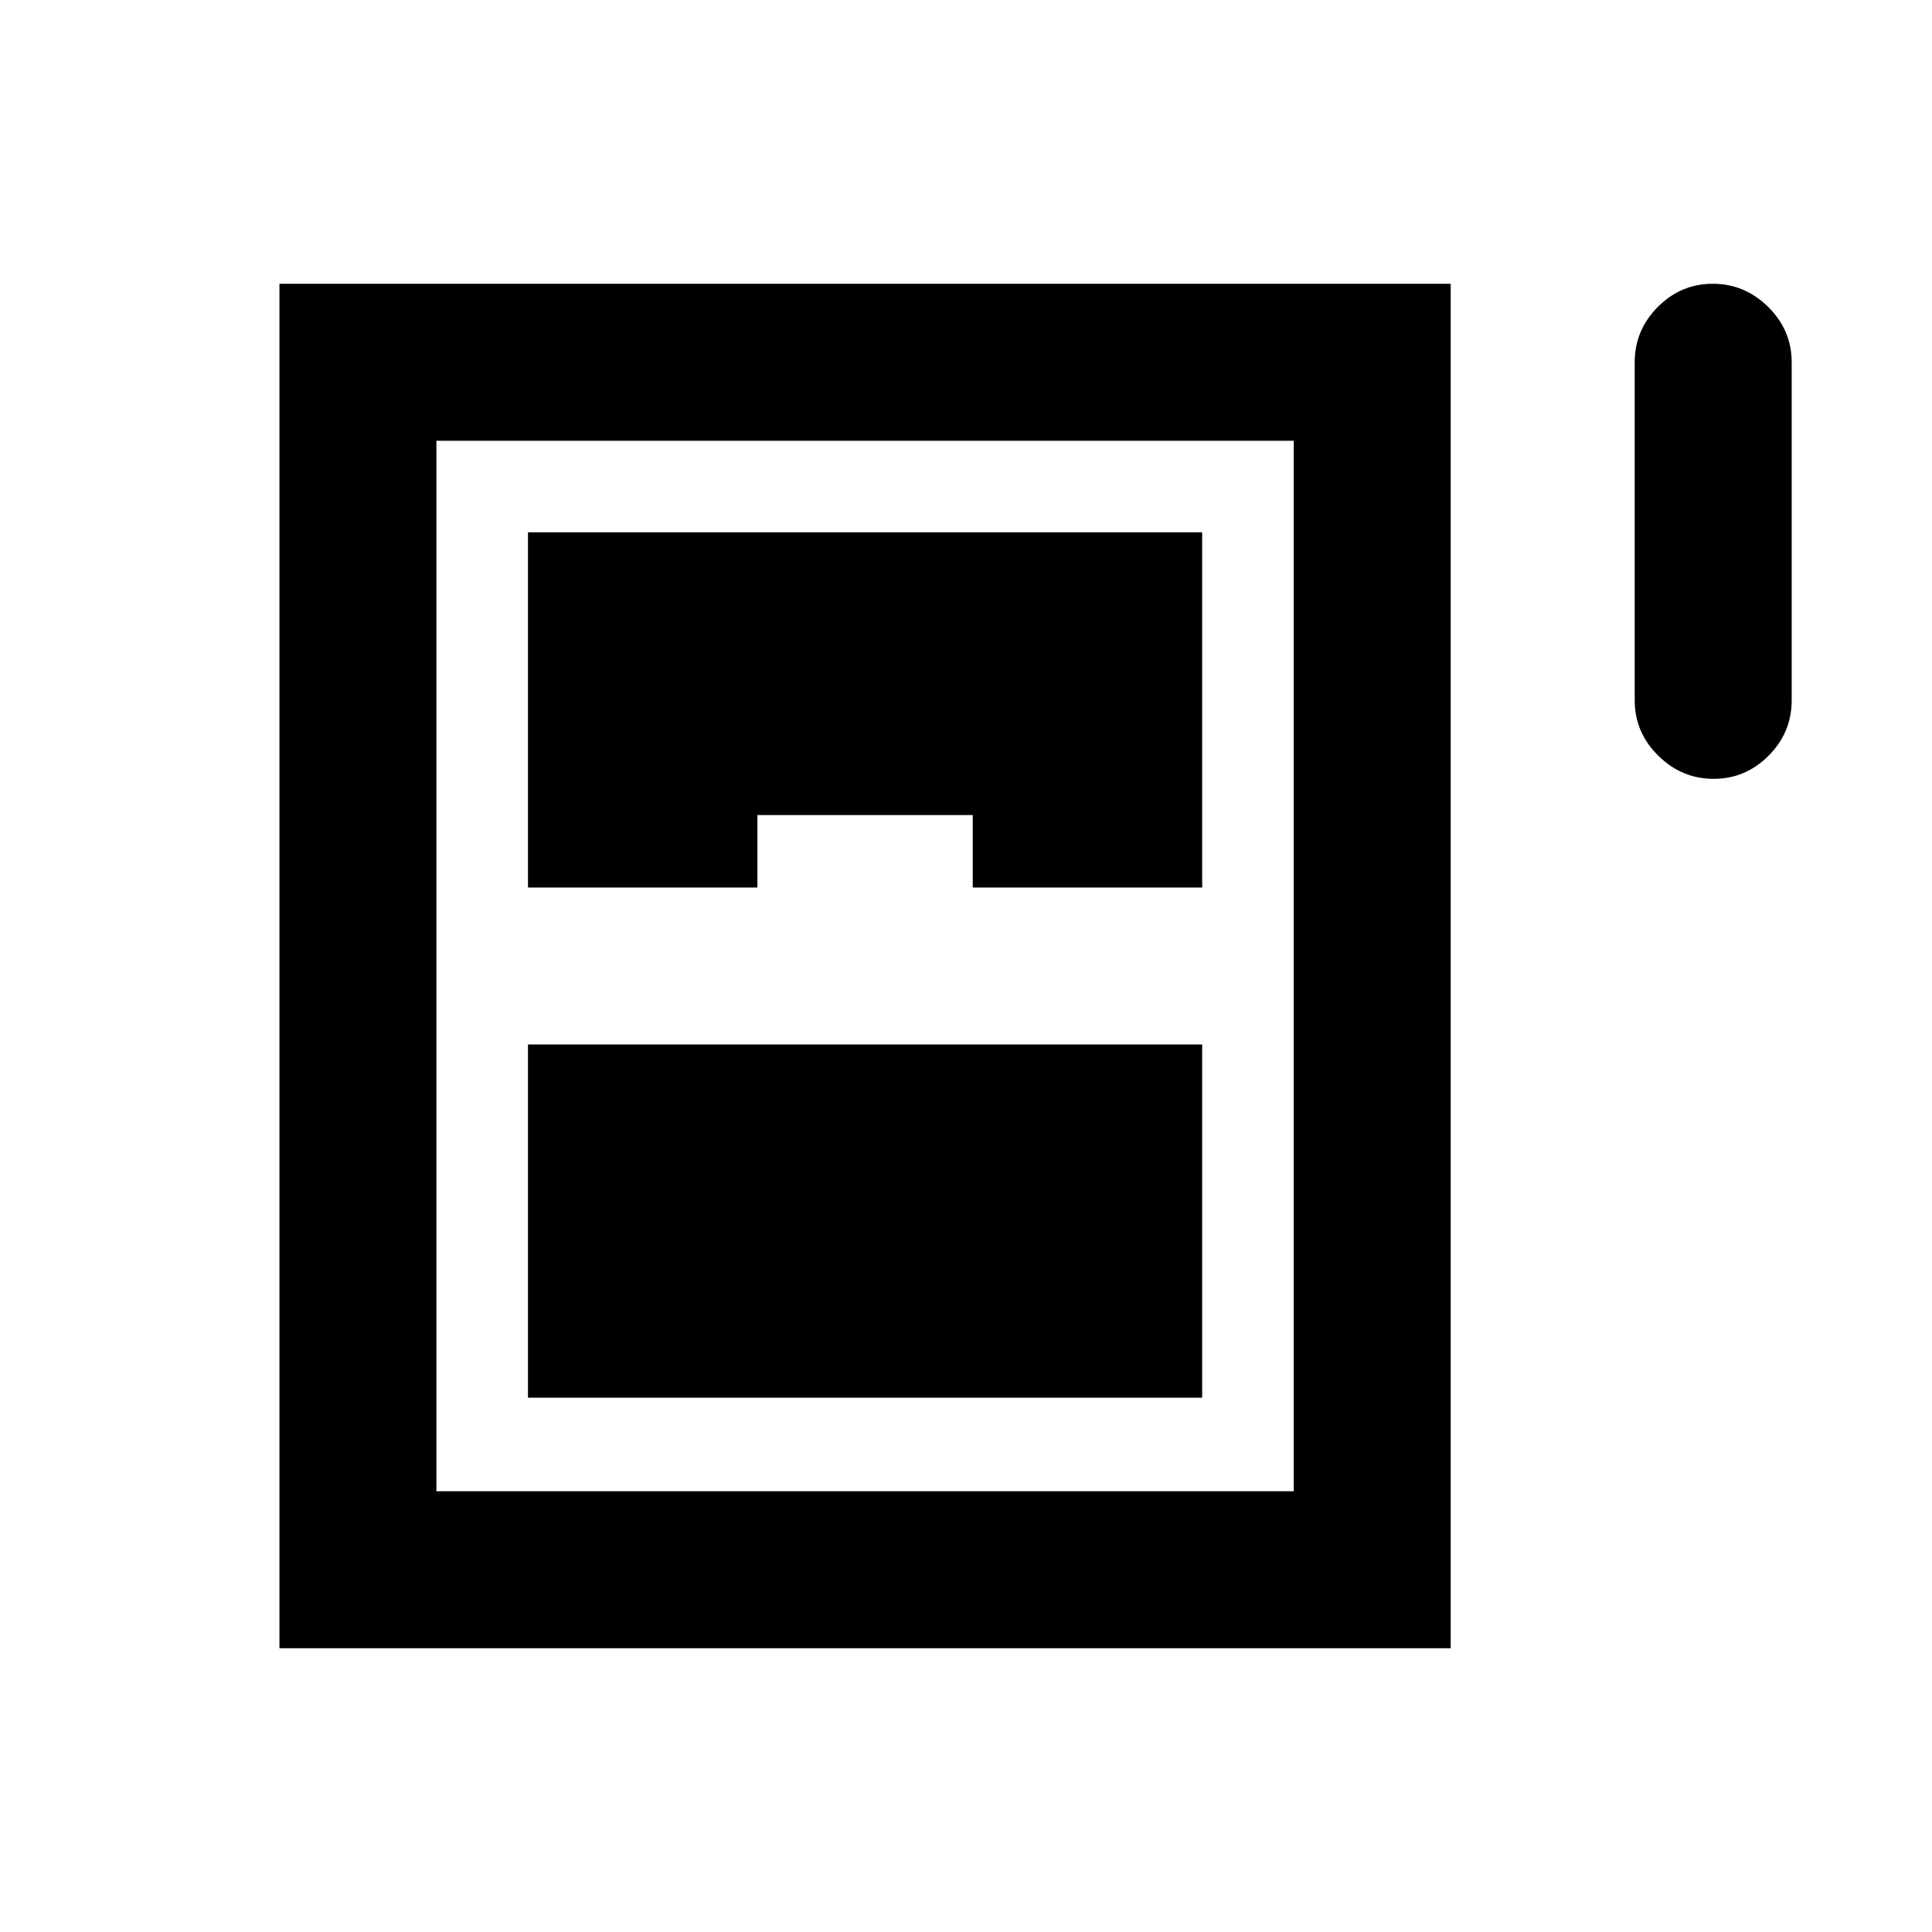 <svg xmlns="http://www.w3.org/2000/svg" height="20" viewBox="0 -960 960 960" width="20"><path d="M851.49-573q-15.86 0-27.53-11.52-11.68-11.53-11.68-27.48v-168q0-15.95 11.47-27.48Q835.21-819 851.07-819t27.54 11.52q11.67 11.53 11.67 27.48v168q0 15.95-11.46 27.48Q867.36-573 851.49-573ZM138.85-141v-678h582v678h-582Zm123.5-378h114v-36h107v36h114v-176.5h-335V-519Zm0 253.5h335V-441h-335v175.5Zm-45.5 46.5h426v-522h-426v522Z"/></svg>